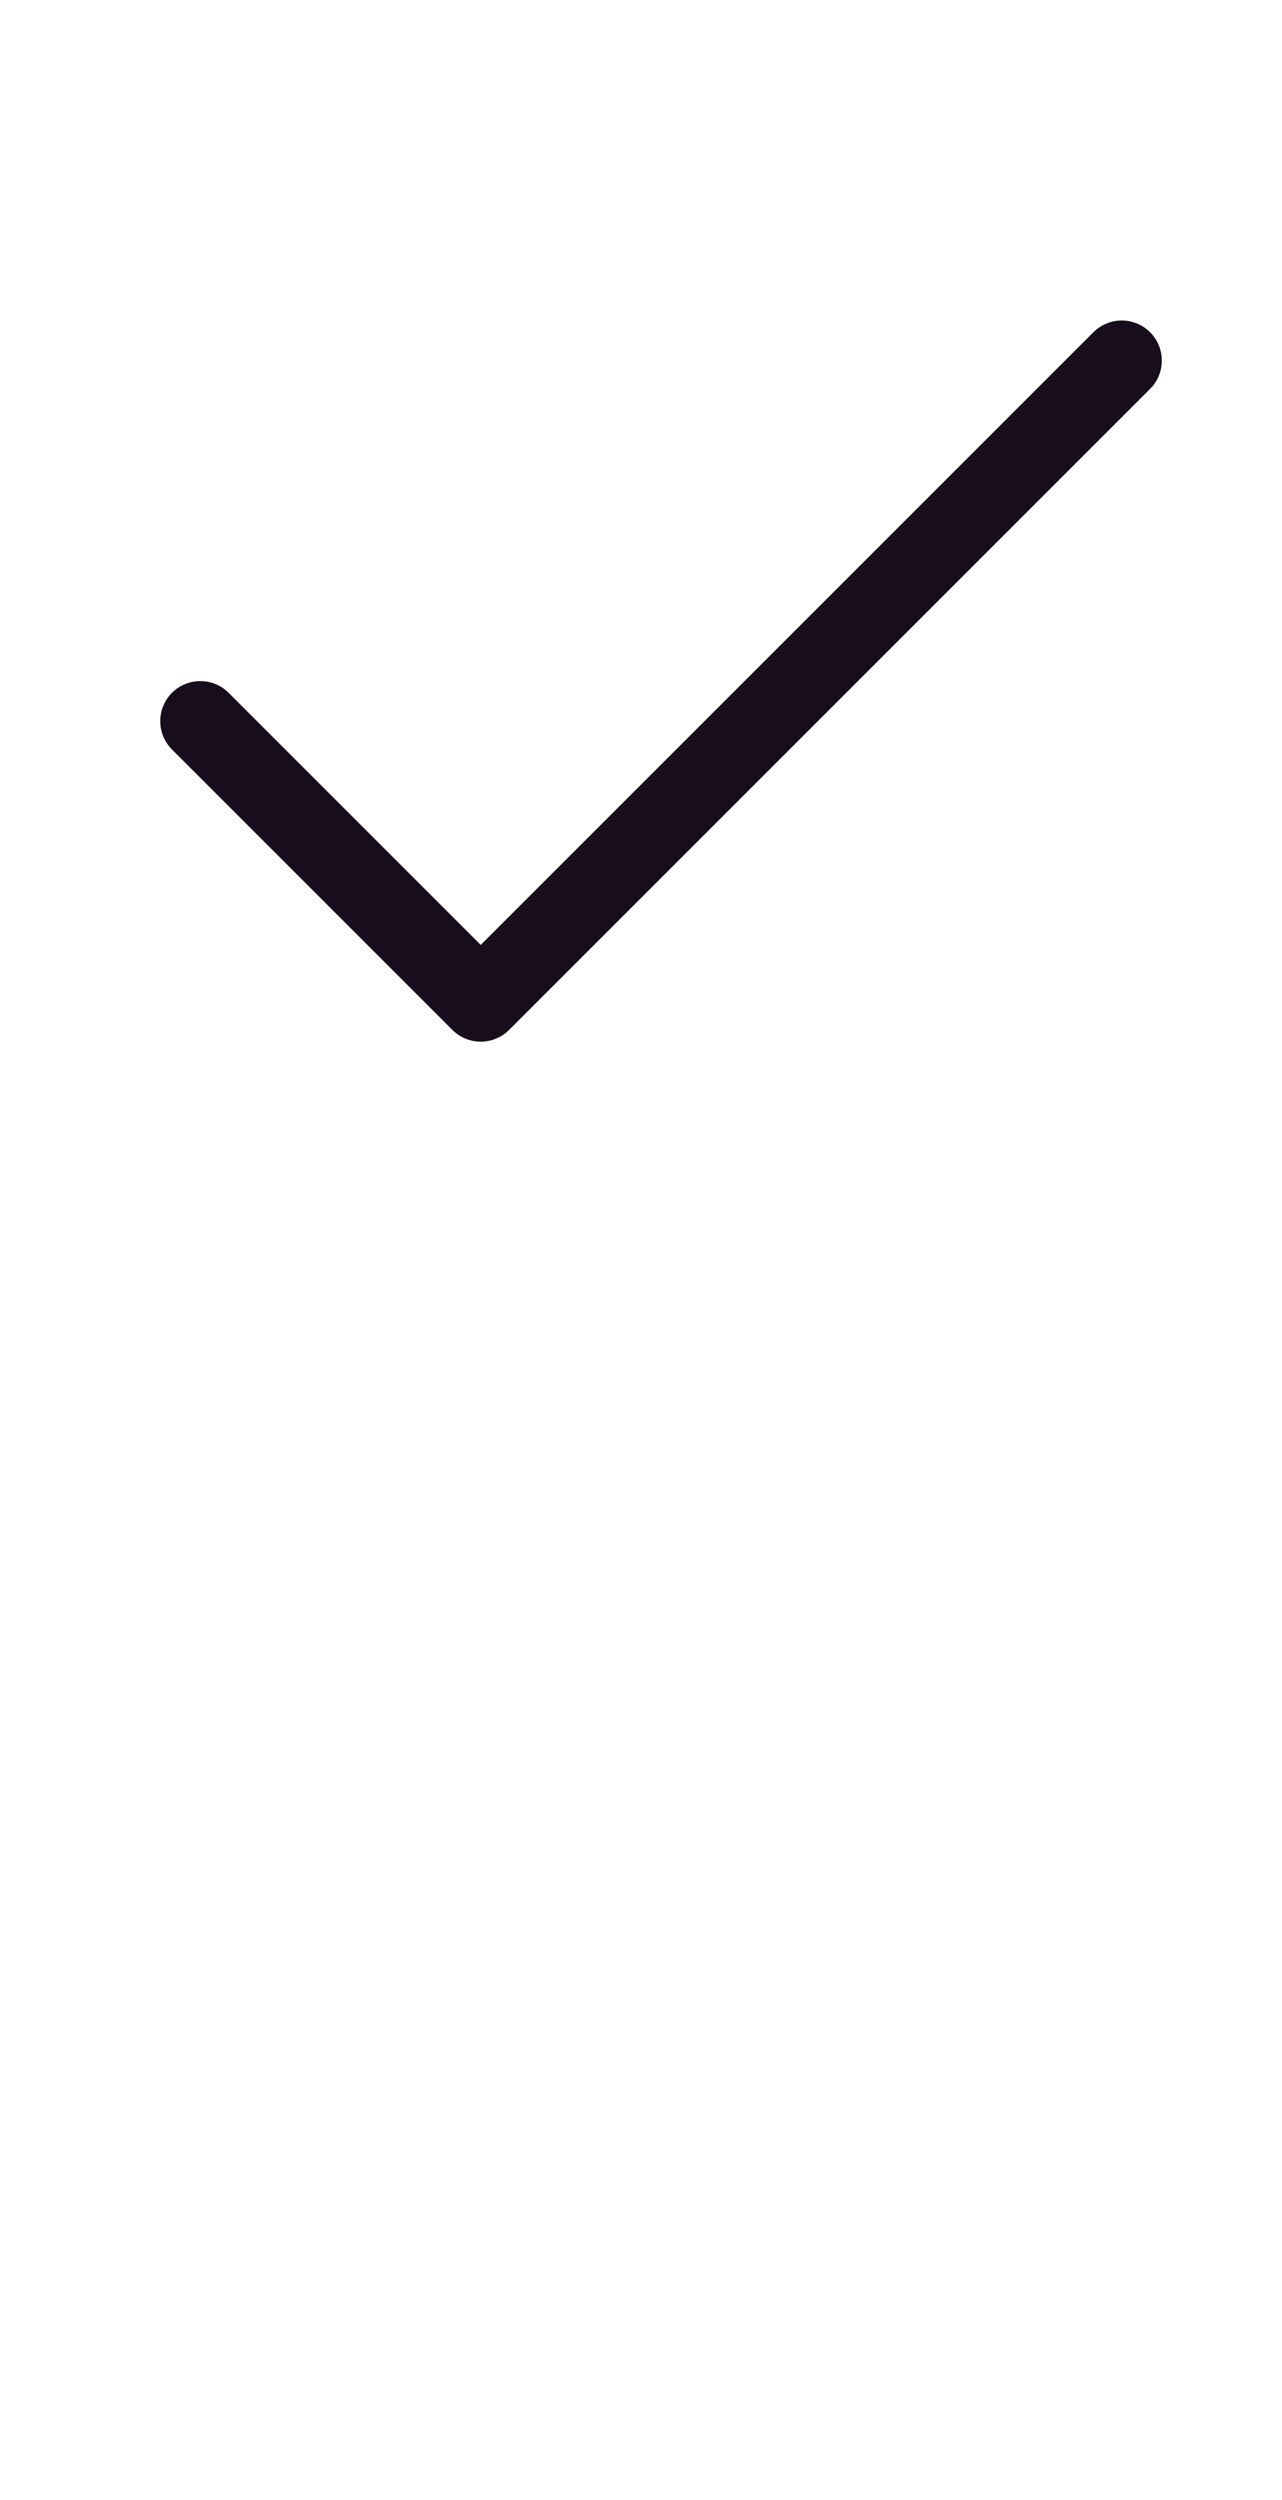 <svg width="20" height="39" viewBox="0 0 20 39" fill="none" xmlns="http://www.w3.org/2000/svg">
<g clip-path="url(#clip0_64_72)">
<path fill-rule="evenodd" clip-rule="evenodd" d="M17.942 6.067L7.942 16.067C7.825 16.184 7.666 16.25 7.5 16.25C7.334 16.25 7.175 16.184 7.058 16.067L2.683 11.692C2.439 11.448 2.439 11.052 2.683 10.808C2.927 10.564 3.323 10.564 3.567 10.808L7.5 14.741L17.058 5.183C17.302 4.939 17.698 4.939 17.942 5.183C18.186 5.427 18.186 5.823 17.942 6.067Z" fill="#170D1C"/>
</g>
<defs>
<clipPath id="clip0_64_72">
<rect width="20" height="20" fill="white"/>
</clipPath>
</defs>
</svg>
